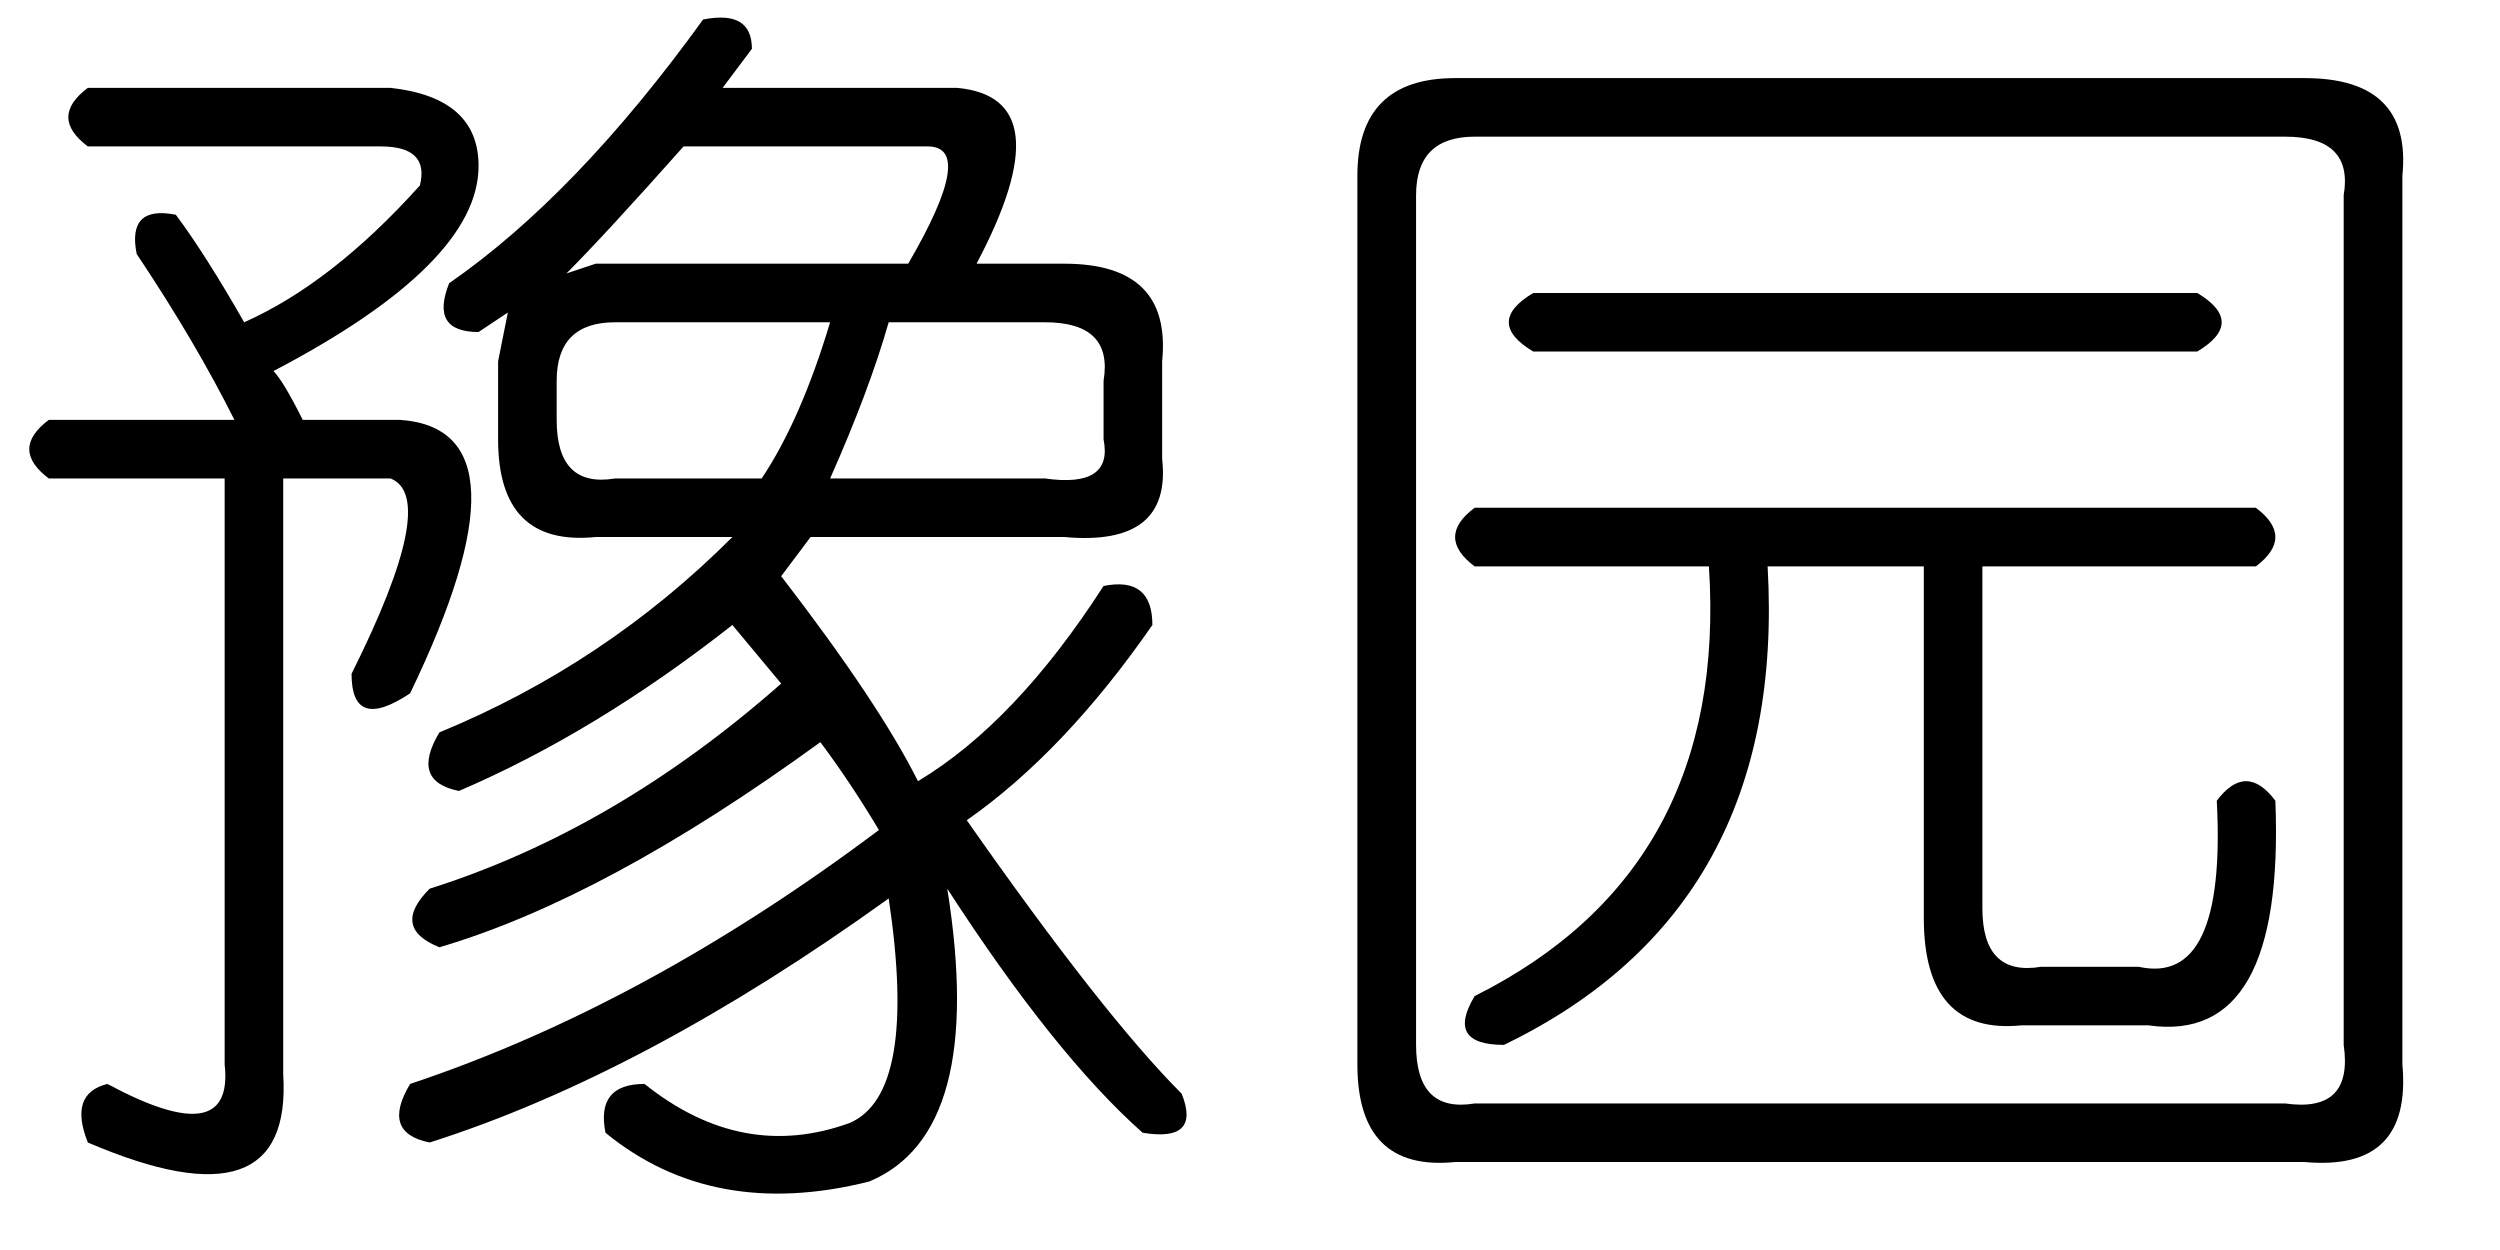 <?xml version='1.0' encoding='UTF-8'?>
<!-- This file was generated by dvisvgm 2.3.5 -->
<svg height='10.5pt' version='1.1' viewBox='-72 -72.082 21 10.5' width='21pt' xmlns='http://www.w3.org/2000/svg' xmlns:xlink='http://www.w3.org/1999/xlink'>
<defs>
<path d='M1.723 -7.957H8.859Q9.762 -7.957 9.68 -7.137V0.328Q9.762 1.23 8.859 1.148H1.723Q0.902 1.23 0.902 0.328V-7.137Q0.902 -7.957 1.723 -7.957ZM8.695 -7.465H1.887Q1.395 -7.465 1.395 -6.973V0.164Q1.395 0.738 1.887 0.656H8.695Q9.27 0.738 9.187 0.164V-6.973Q9.27 -7.465 8.695 -7.465ZM2.379 -6.152H7.957Q8.367 -5.906 7.957 -5.66H2.379Q1.969 -5.906 2.379 -6.152ZM1.887 -4.348H8.449Q8.777 -4.102 8.449 -3.855H6.152V-0.984Q6.152 -0.41 6.645 -0.492H7.465Q8.203 -0.328 8.121 -1.887Q8.367 -2.215 8.613 -1.887Q8.695 0.164 7.547 0H6.48Q5.66 0.082 5.66 -0.902V-3.855H4.348Q4.512 -0.984 2.133 0.164Q1.641 0.164 1.887 -0.246Q4.02 -1.312 3.855 -3.855H1.887Q1.559 -4.102 1.887 -4.348Z' id='g0-3100'/>
<path d='M3.691 -2.461Q5.086 -3.035 6.152 -4.102H5.004Q4.184 -4.02 4.184 -4.922V-5.578L4.266 -5.988L4.02 -5.824Q3.609 -5.824 3.773 -6.234Q4.84 -6.973 5.906 -8.449Q6.316 -8.531 6.316 -8.203L6.07 -7.875H8.039Q8.941 -7.793 8.203 -6.398H8.941Q9.844 -6.398 9.762 -5.578V-4.758Q9.844 -4.02 8.941 -4.102H6.809L6.562 -3.773Q7.383 -2.707 7.711 -2.051Q8.531 -2.543 9.27 -3.691Q9.68 -3.773 9.68 -3.363Q8.941 -2.297 8.121 -1.723Q9.27 -0.082 9.926 0.574Q10.09 0.984 9.598 0.902Q8.859 0.246 7.957 -1.148Q8.285 0.902 7.301 1.312Q5.988 1.641 5.086 0.902Q5.004 0.492 5.414 0.492Q6.234 1.148 7.137 0.82Q7.711 0.574 7.465 -1.066Q5.414 0.41 3.609 0.984Q3.199 0.902 3.445 0.492Q5.414 -0.164 7.383 -1.641Q7.137 -2.051 6.891 -2.379Q5.086 -1.066 3.691 -0.656Q3.281 -0.82 3.609 -1.148Q5.168 -1.641 6.562 -2.871L6.152 -3.363Q5.004 -2.461 3.855 -1.969Q3.445 -2.051 3.691 -2.461ZM7.793 -7.383H5.742Q5.086 -6.645 4.758 -6.316L5.004 -6.398H7.629Q8.203 -7.383 7.793 -7.383ZM6.973 -5.906H5.168Q4.676 -5.906 4.676 -5.414V-5.086Q4.676 -4.512 5.168 -4.594H6.398Q6.727 -5.086 6.973 -5.906ZM8.777 -5.906H7.465Q7.301 -5.332 6.973 -4.594H8.777Q9.352 -4.512 9.27 -4.922V-5.414Q9.352 -5.906 8.777 -5.906ZM0.738 -7.875H3.281Q4.02 -7.793 4.02 -7.219Q4.02 -6.398 2.297 -5.496Q2.379 -5.414 2.543 -5.086H3.363Q4.512 -5.004 3.445 -2.789Q2.953 -2.461 2.953 -2.953Q3.691 -4.43 3.281 -4.594H2.379V0.41Q2.461 1.723 0.738 0.984Q0.574 0.574 0.902 0.492Q1.969 1.066 1.887 0.328V-4.594H0.41Q0.082 -4.84 0.41 -5.086H1.969Q1.641 -5.742 1.148 -6.48Q1.066 -6.891 1.477 -6.809Q1.723 -6.48 2.051 -5.906Q2.789 -6.234 3.527 -7.055Q3.609 -7.383 3.199 -7.383H0.738Q0.41 -7.629 0.738 -7.875Z' id='g0-16794'/>
</defs>
<g id='page1'>
<use x='-72' xlink:href='#g0-16794' y='-63.469'/>
<use x='-61.5' xlink:href='#g0-3100' y='-63.469'/>
</g>
</svg>
